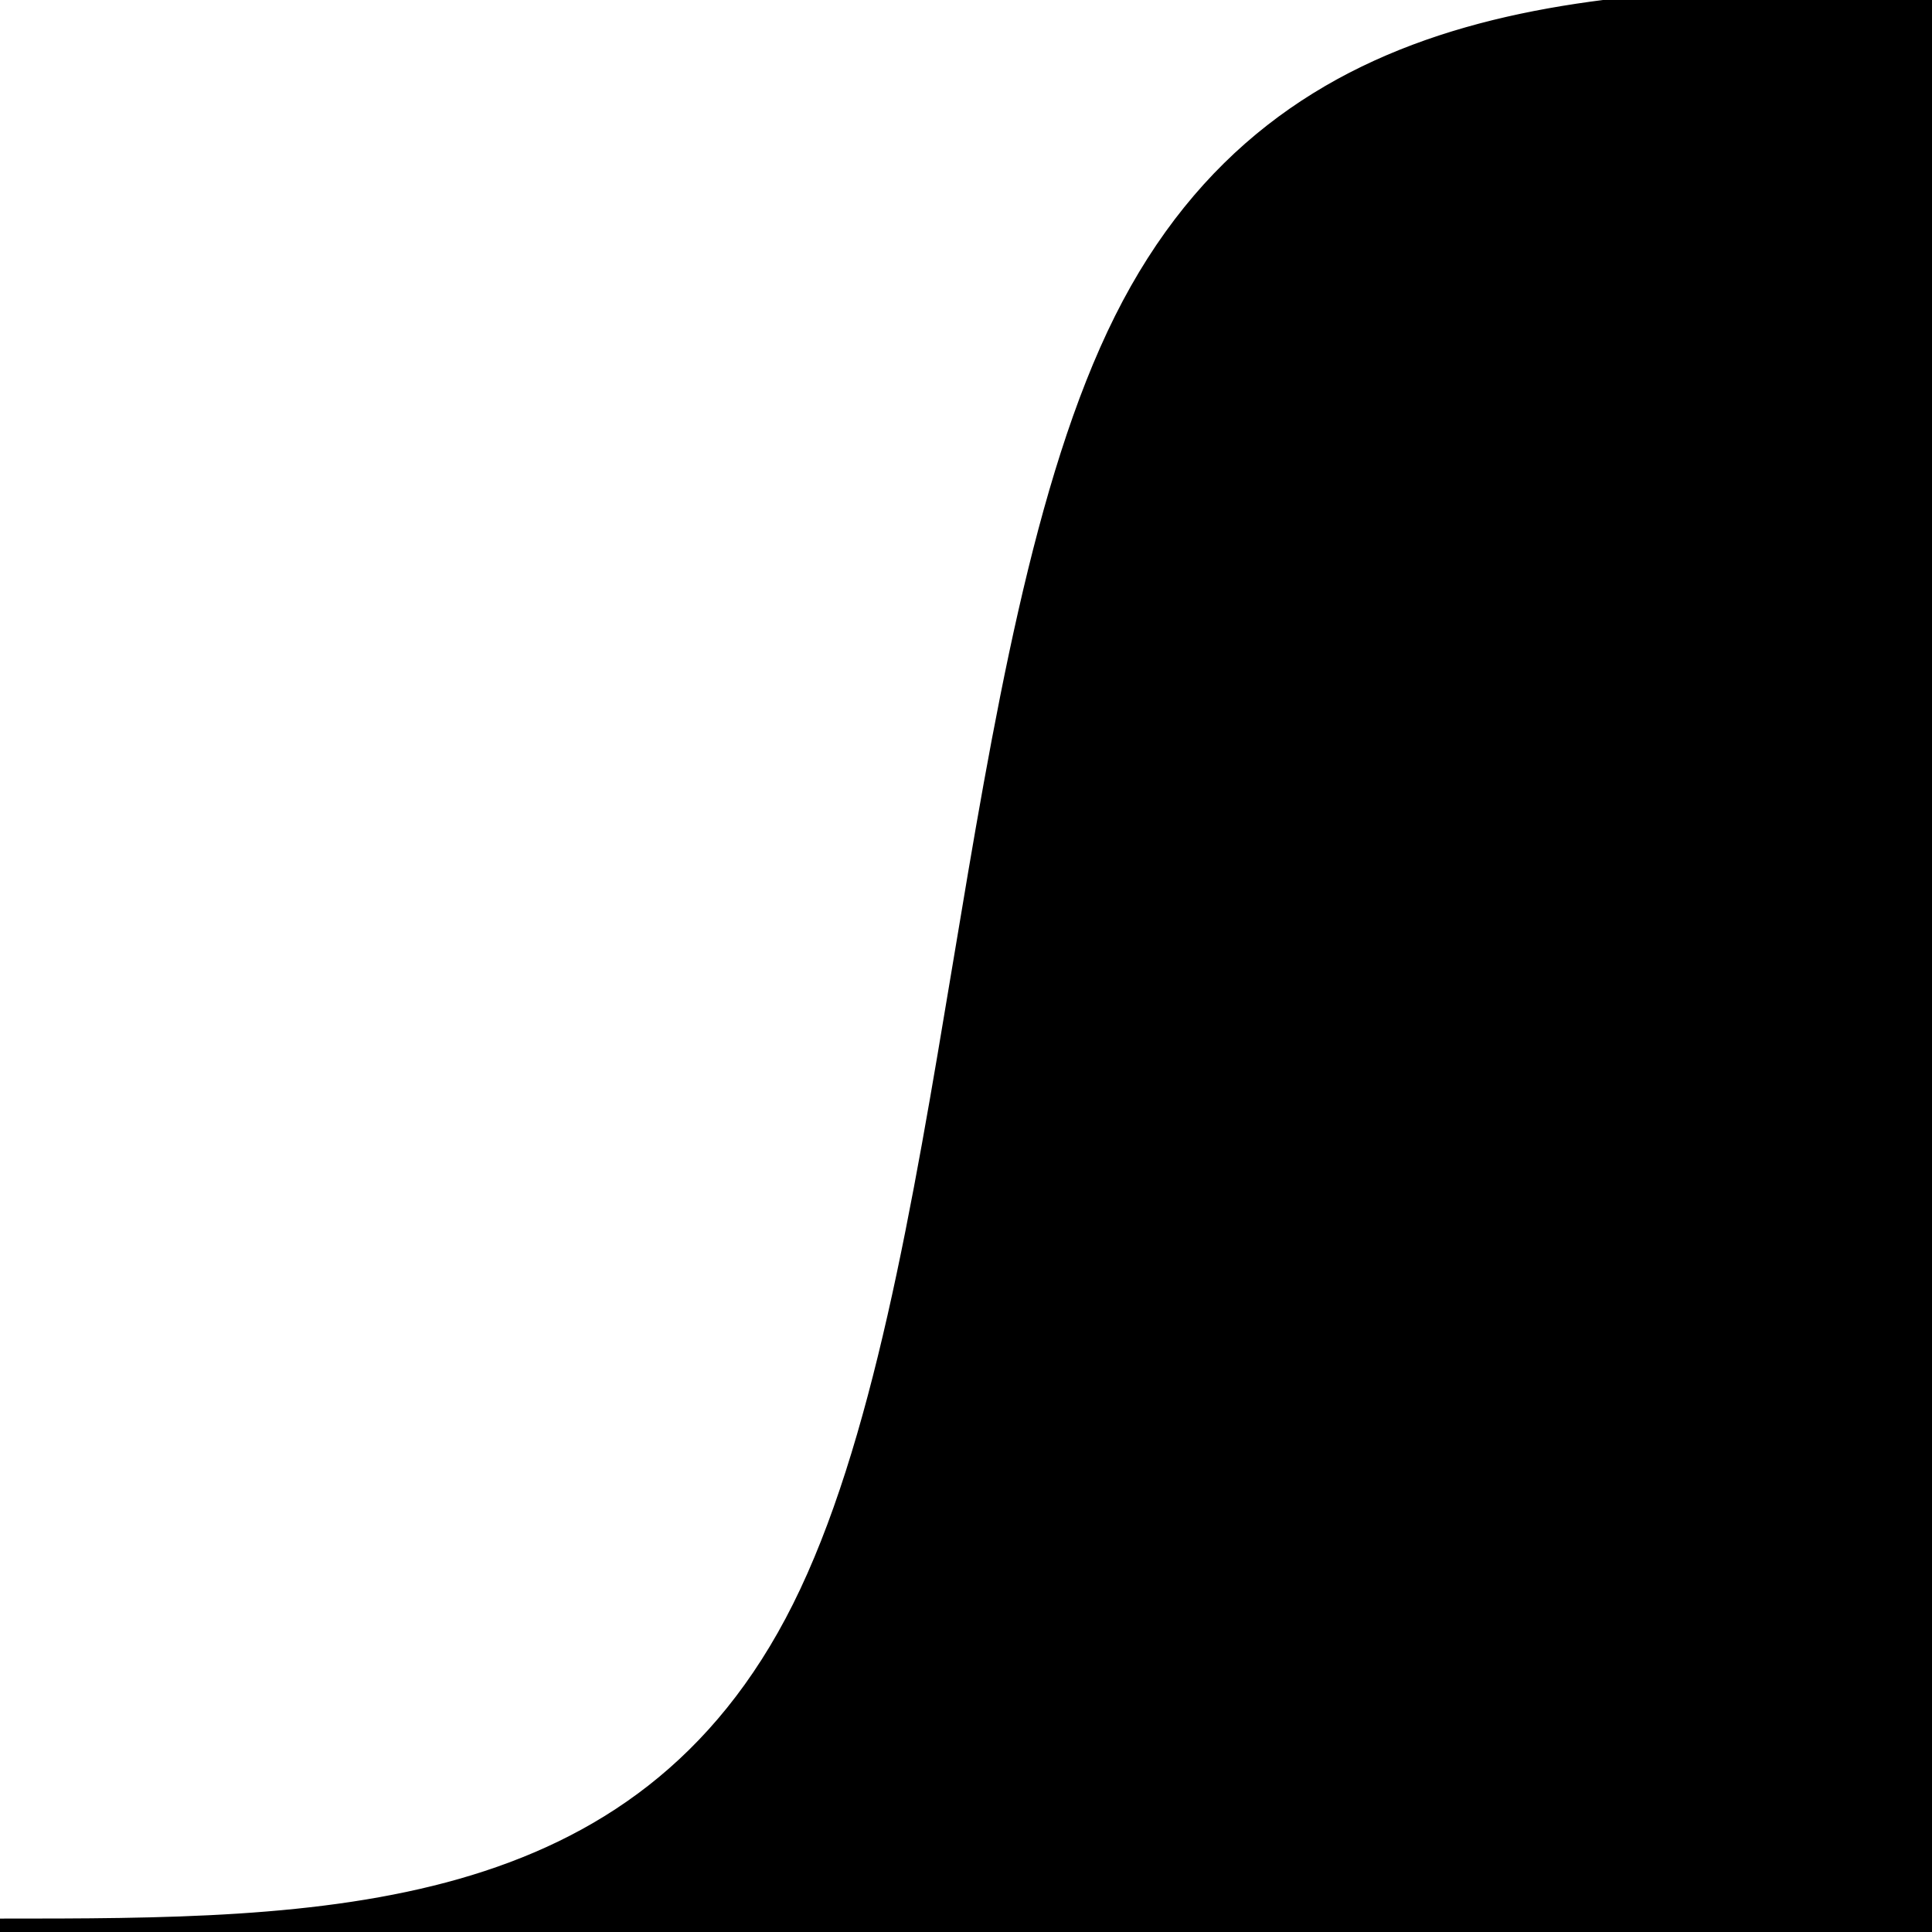 <svg width="36" height="36" viewBox="0 0 36 36" xmlns="http://www.w3.org/2000/svg">
  <path stroke="context-stroke" stroke-width="0.5" stroke-dasharray="59.75 100" fill="context-fill" d="M 0,36 C 6,36 12.001,36 15.001,30 18,24.001 18,12.001 21,6 24.001,0 30,0 36,0 c 0,0 0,36 0,36 0,0 -36,0 -36,0 z"/>
</svg>
